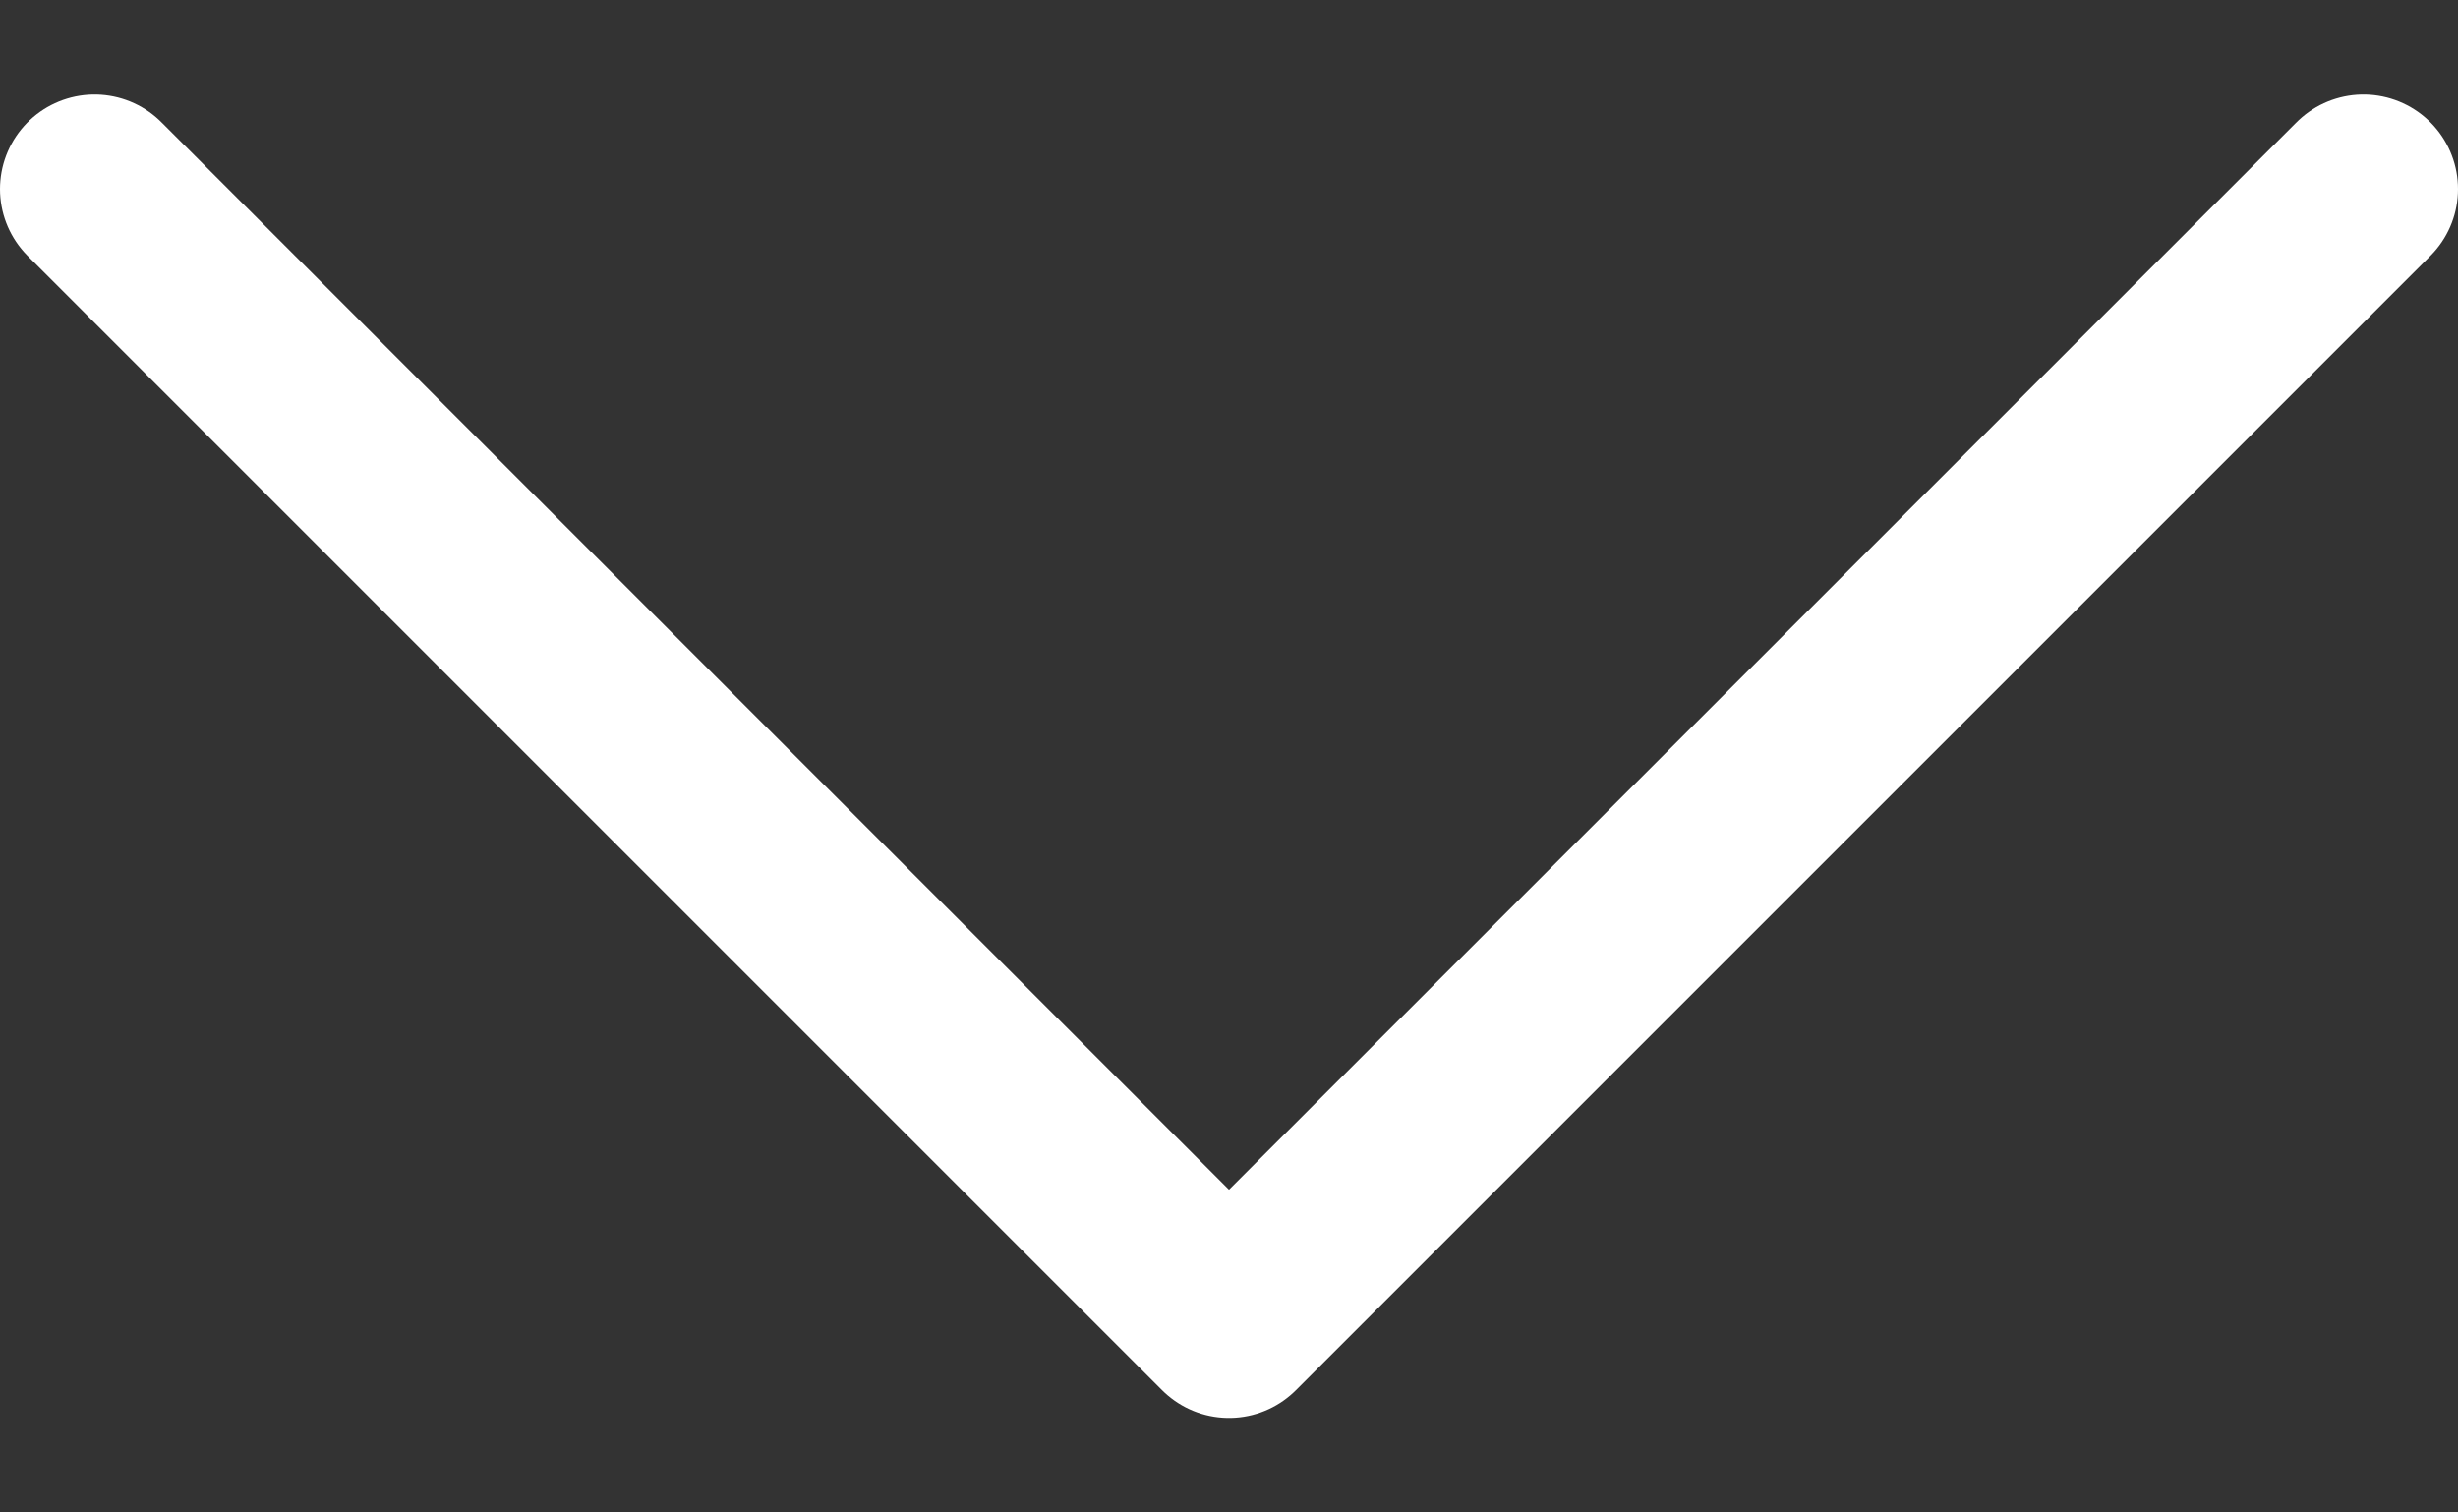 <svg width="13" height="8" viewBox="0 0 13 8" fill="none" xmlns="http://www.w3.org/2000/svg">
<rect x="0" y="0" width="13" height="8" fill="#333333" stroke="none"/>
<path d="M12.5 1L6.5 7L0.5 1" stroke="white" stroke-linecap="round" stroke-linejoin="round"/>
</svg>
